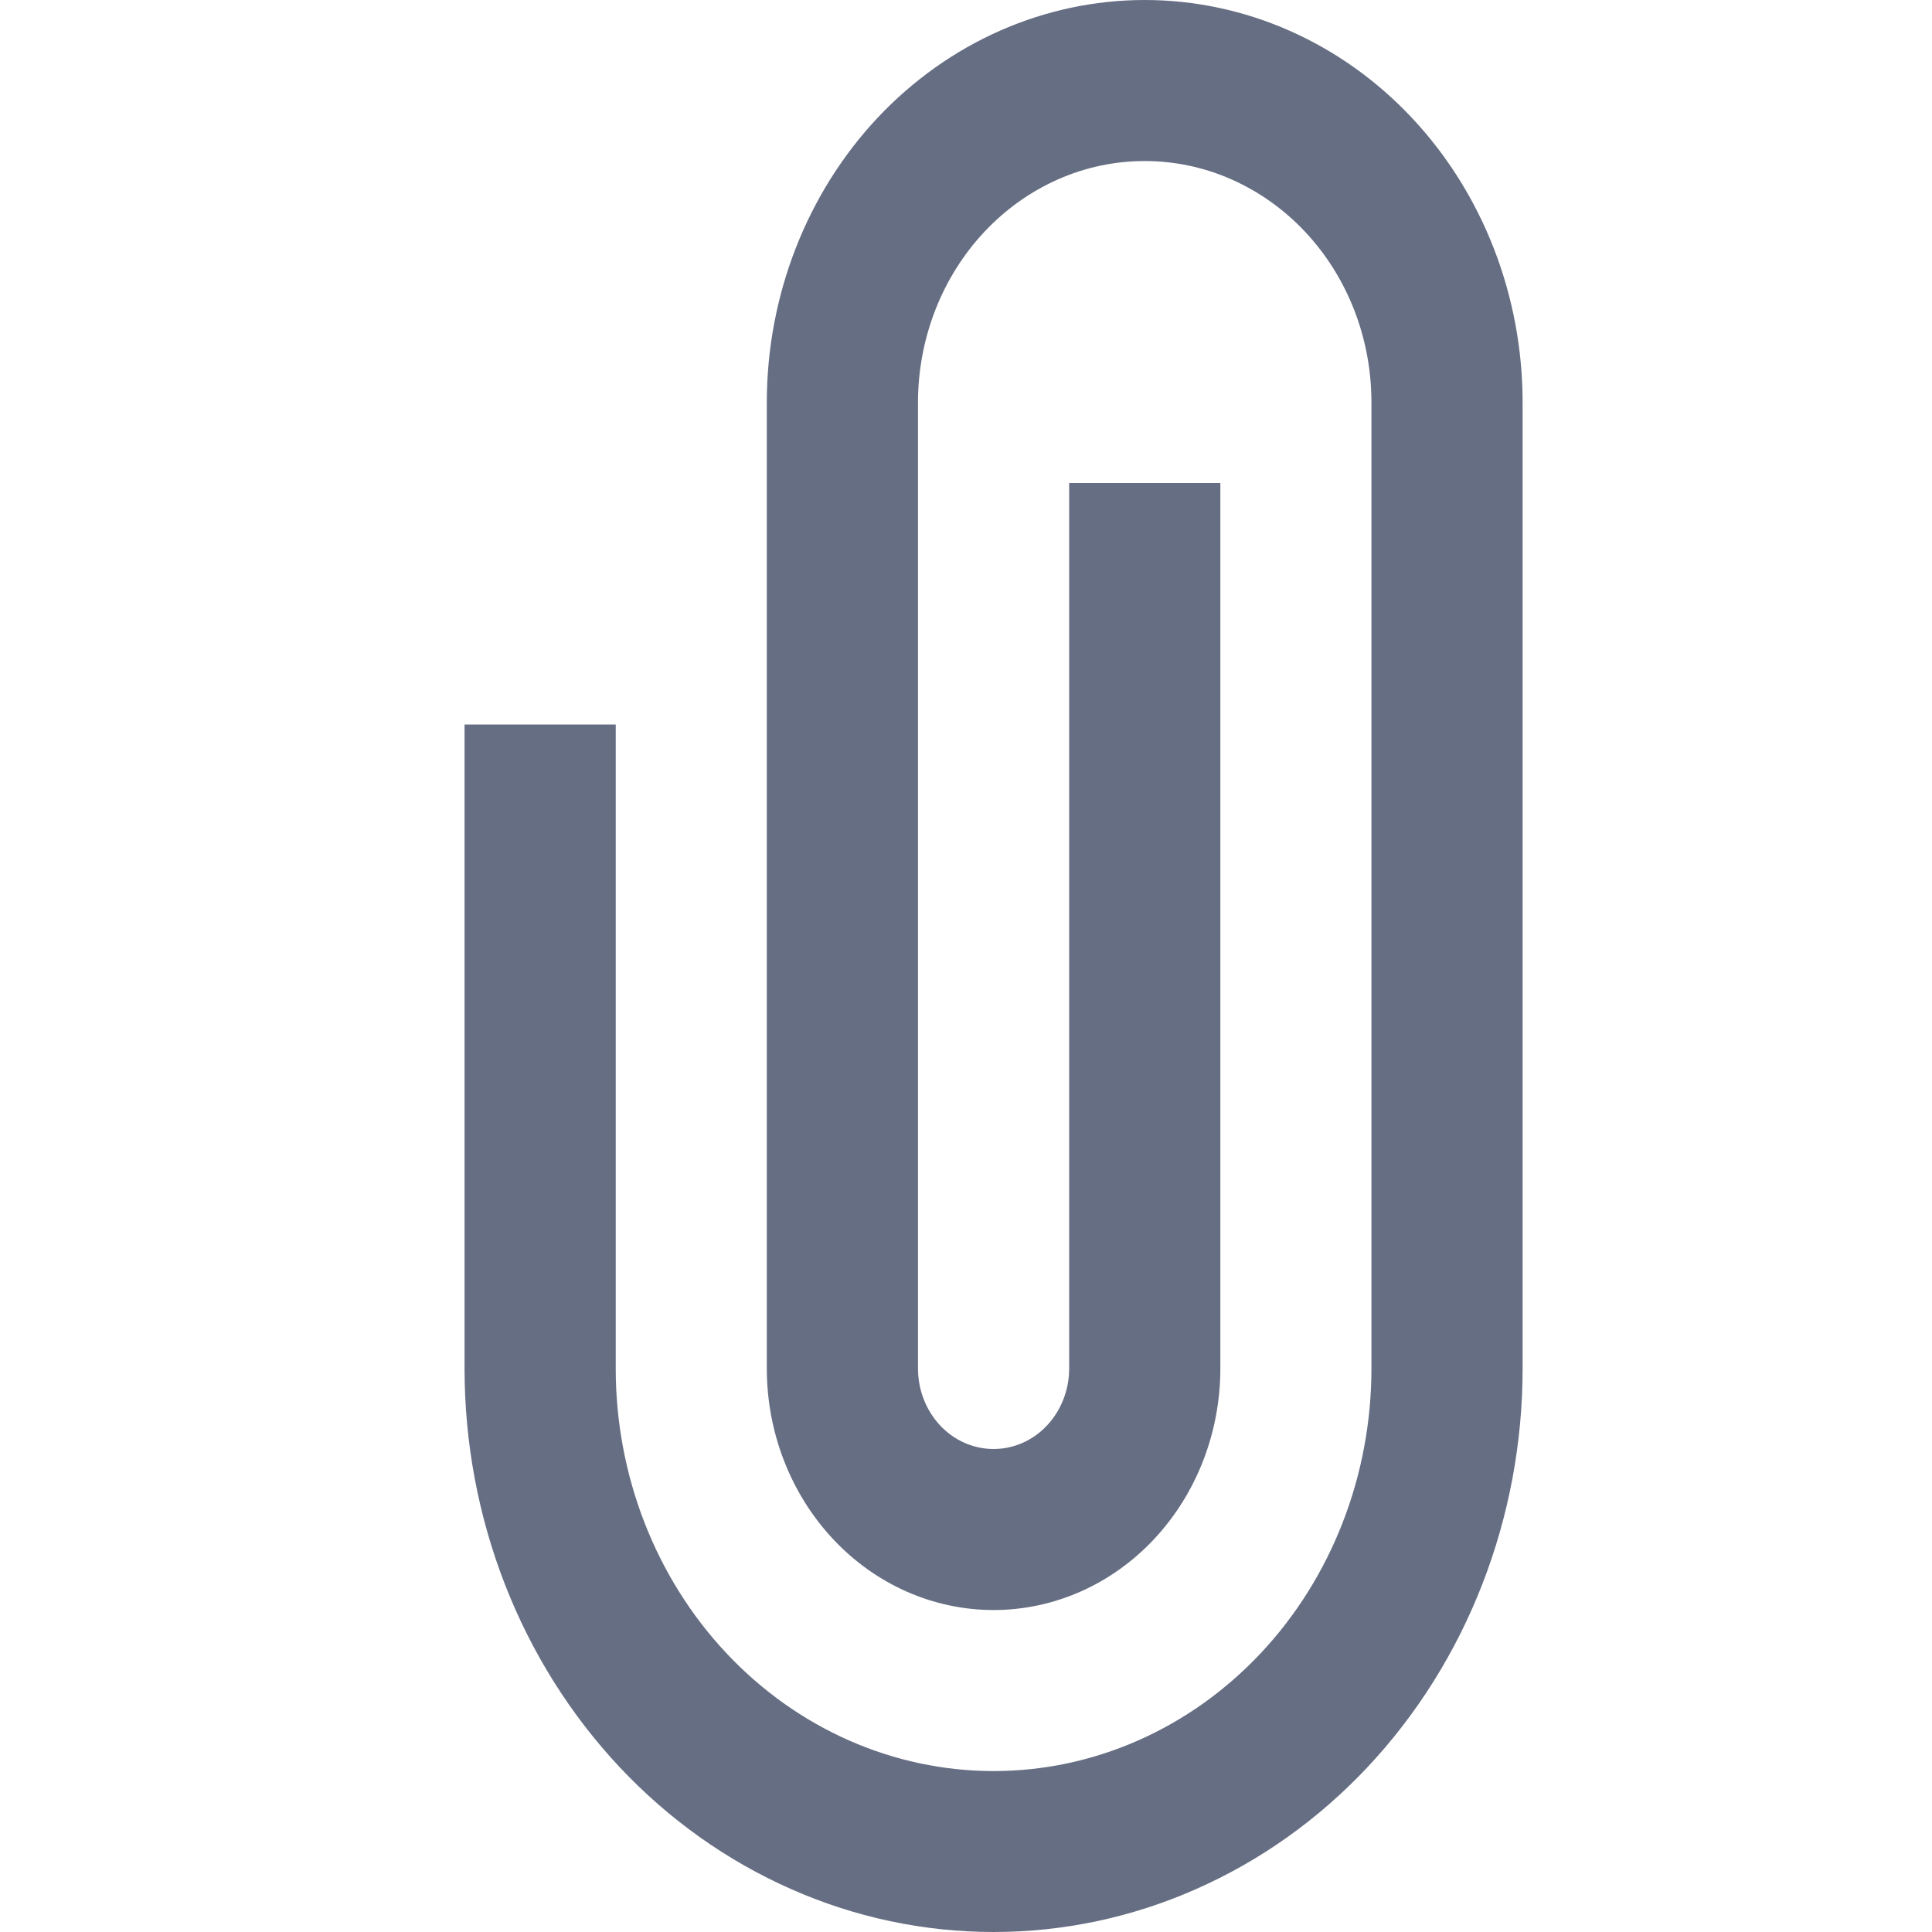 <svg width="20" height="20" viewBox="0 0 20 20" fill="none" xmlns="http://www.w3.org/2000/svg">
<g clip-path="url(#clip0_181_2066)">
<path d="M11.85 0C12.888 0 13.883 0.439 14.616 1.22C15.35 2.002 15.762 3.062 15.762 4.167V14.167C15.762 14.933 15.62 15.692 15.345 16.399C15.07 17.107 14.666 17.75 14.158 18.292C13.649 18.834 13.046 19.263 12.381 19.556C11.717 19.85 11.005 20 10.286 20C9.566 20 8.854 19.85 8.19 19.556C7.525 19.263 6.922 18.834 6.413 18.292C5.905 17.75 5.501 17.107 5.226 16.399C4.951 15.692 4.809 14.933 4.809 14.167V7.5H6.374V14.167C6.374 15.272 6.786 16.332 7.519 17.113C8.253 17.895 9.248 18.334 10.286 18.334C11.323 18.334 12.318 17.895 13.052 17.113C13.785 16.332 14.197 15.272 14.197 14.167V4.167C14.197 3.838 14.137 3.513 14.019 3.21C13.901 2.907 13.728 2.631 13.51 2.399C13.292 2.167 13.033 1.983 12.748 1.857C12.464 1.731 12.158 1.667 11.85 1.667C11.542 1.667 11.237 1.731 10.952 1.857C10.667 1.983 10.409 2.167 10.191 2.399C9.973 2.631 9.8 2.907 9.682 3.21C9.564 3.513 9.503 3.838 9.503 4.167V14.167C9.503 14.388 9.586 14.6 9.732 14.756C9.879 14.913 10.078 15 10.286 15C10.493 15 10.692 14.913 10.839 14.756C10.985 14.6 11.068 14.388 11.068 14.167V5H12.633V14.167C12.633 14.83 12.385 15.466 11.945 15.935C11.505 16.404 10.908 16.667 10.286 16.667C9.663 16.667 9.066 16.404 8.626 15.935C8.186 15.466 7.938 14.83 7.938 14.167V4.167C7.938 3.062 8.351 2.002 9.084 1.22C9.818 0.439 10.813 0 11.85 0V0Z" fill="#666E83"/>
</g>
<defs>
<clipPath id="clip0_181_2066">
<rect width="20" height="20" fill="white"/>
</clipPath>
</defs>
</svg>
